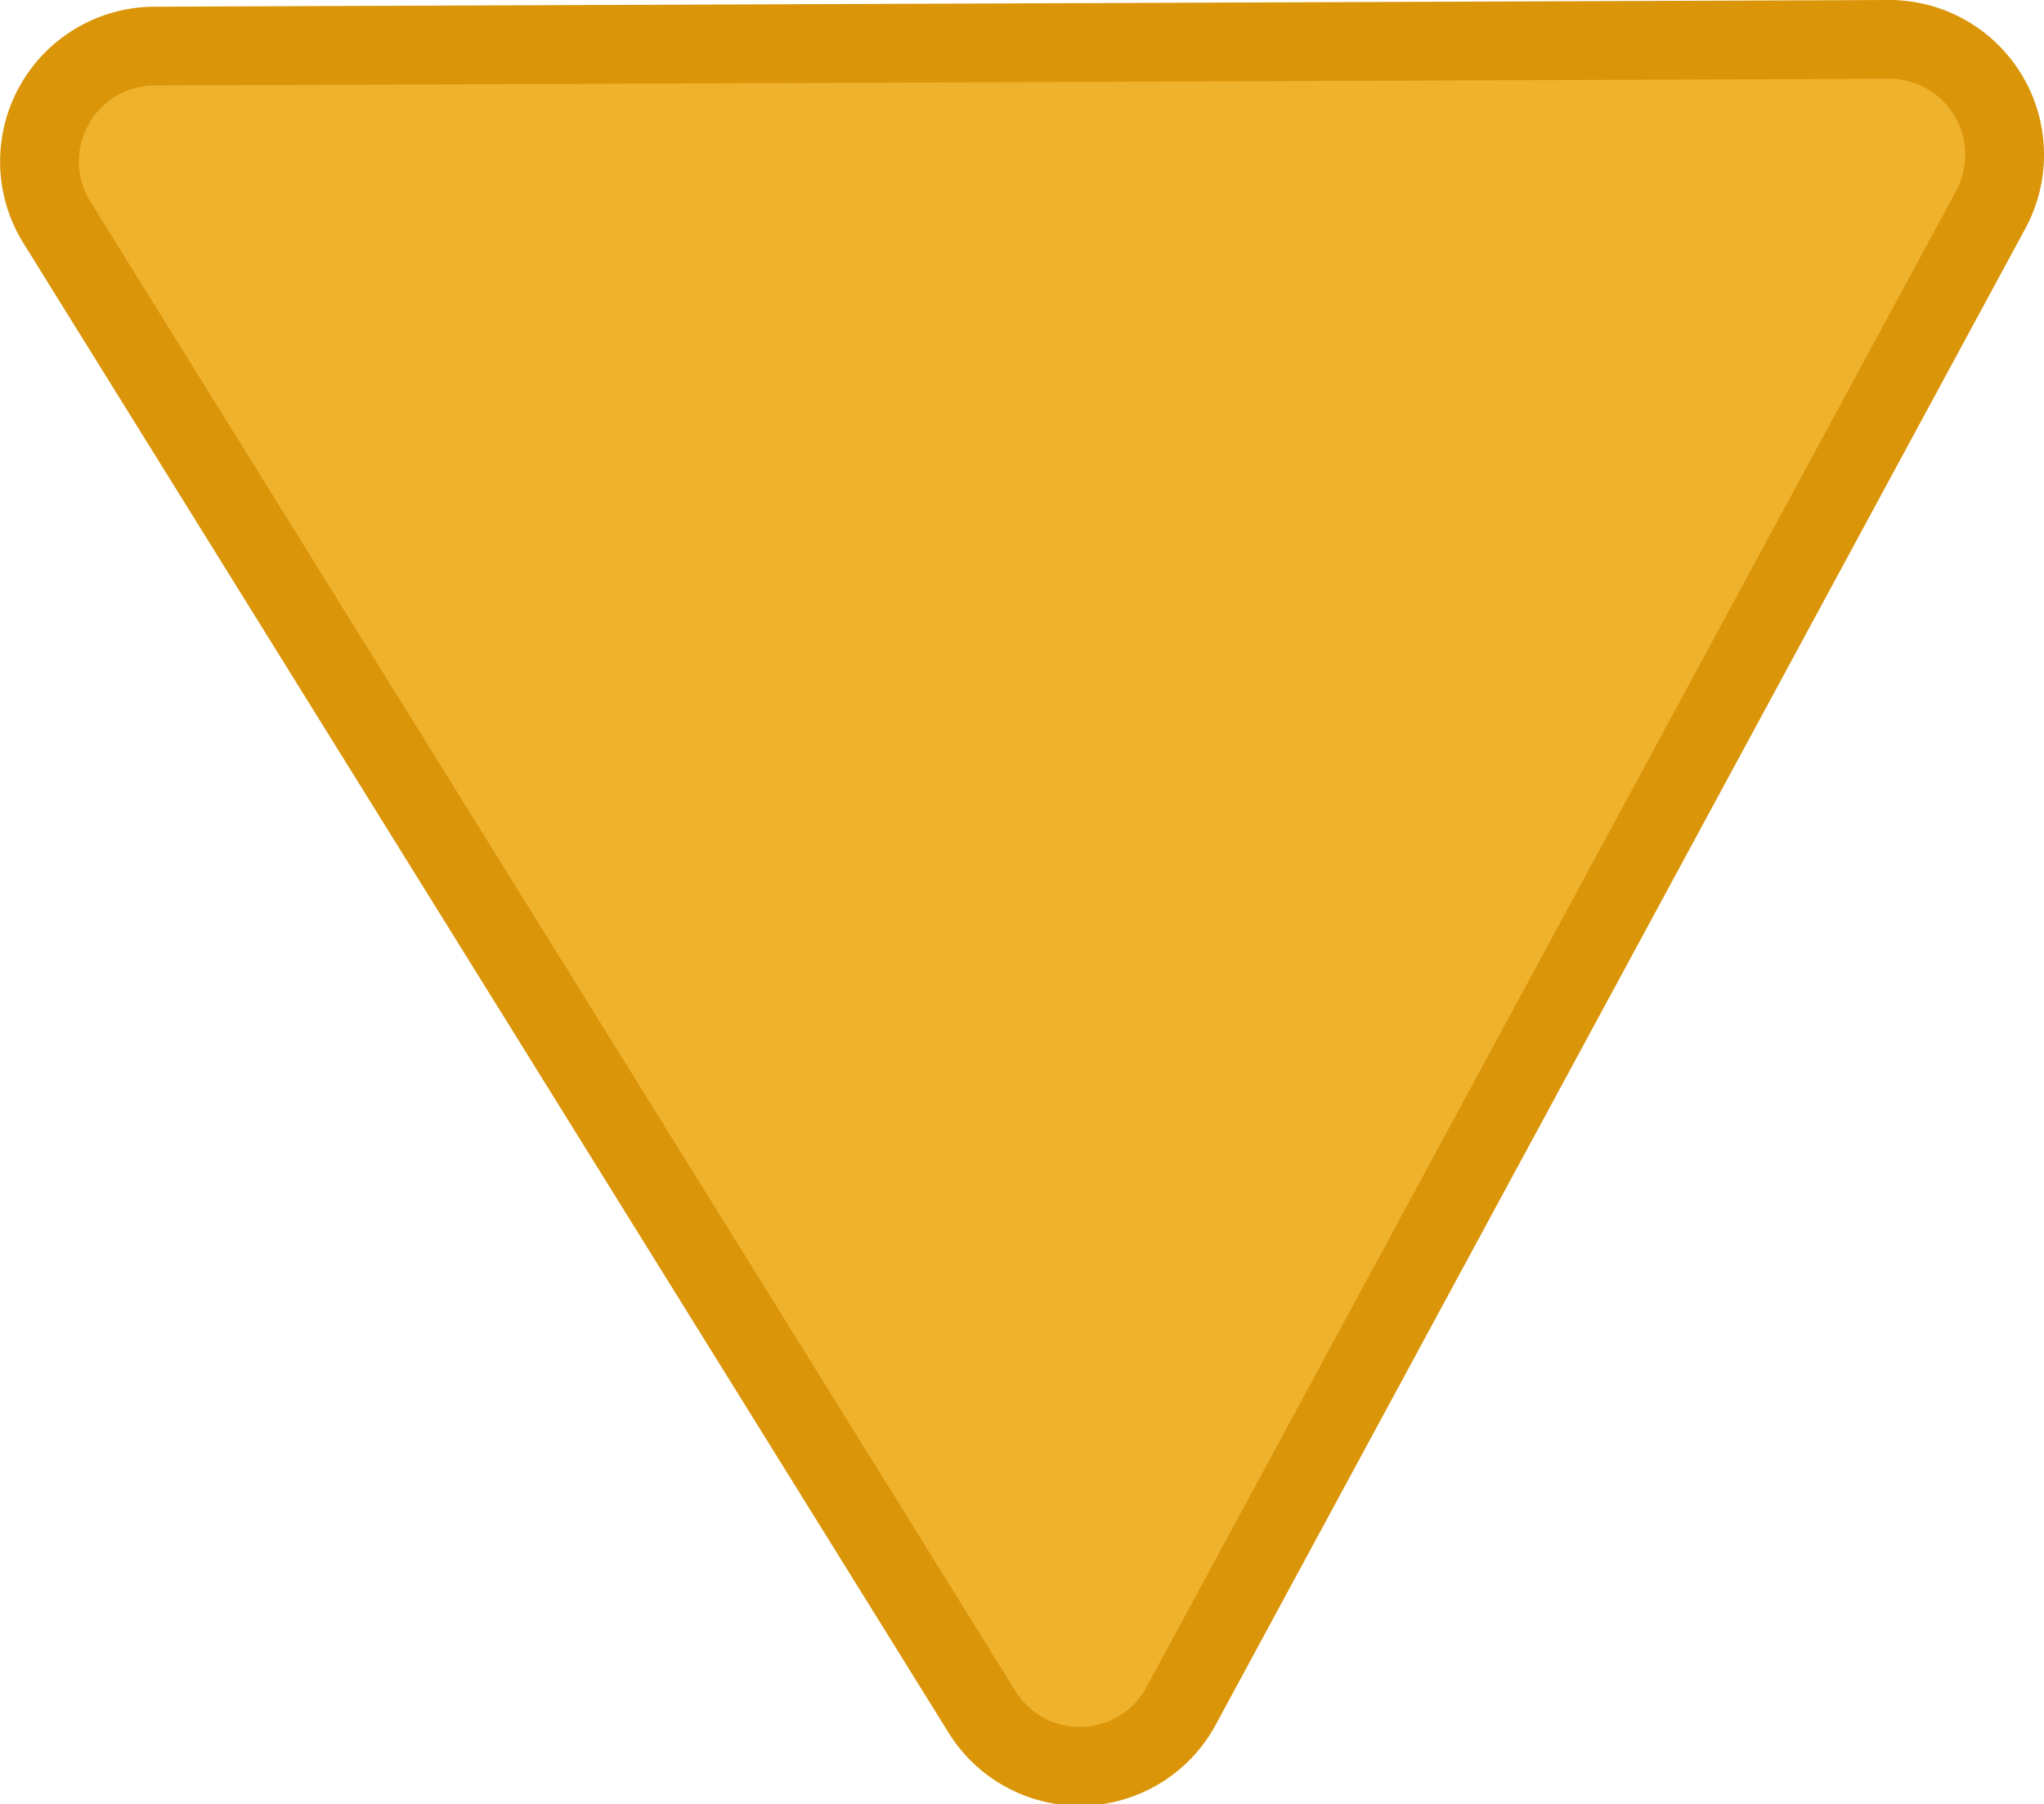 <svg xmlns="http://www.w3.org/2000/svg" viewBox="0 0 51.88 45.8"><defs><style>.cls-1{fill:#efb22d;stroke:#db9509;stroke-miterlimit:10;stroke-width:2px;}</style></defs><title>south</title><g id="Layer_2" data-name="Layer 2"><g id="Layer_5" data-name="Layer 5"><path class="cls-1" d="M1.44,5.64,24.9,43.42A2.92,2.92,0,0,0,30,43.27L50.53,5.32A2.93,2.93,0,0,0,47.94,1l-44,.17A2.93,2.93,0,0,0,1.44,5.64Z"/></g></g></svg>